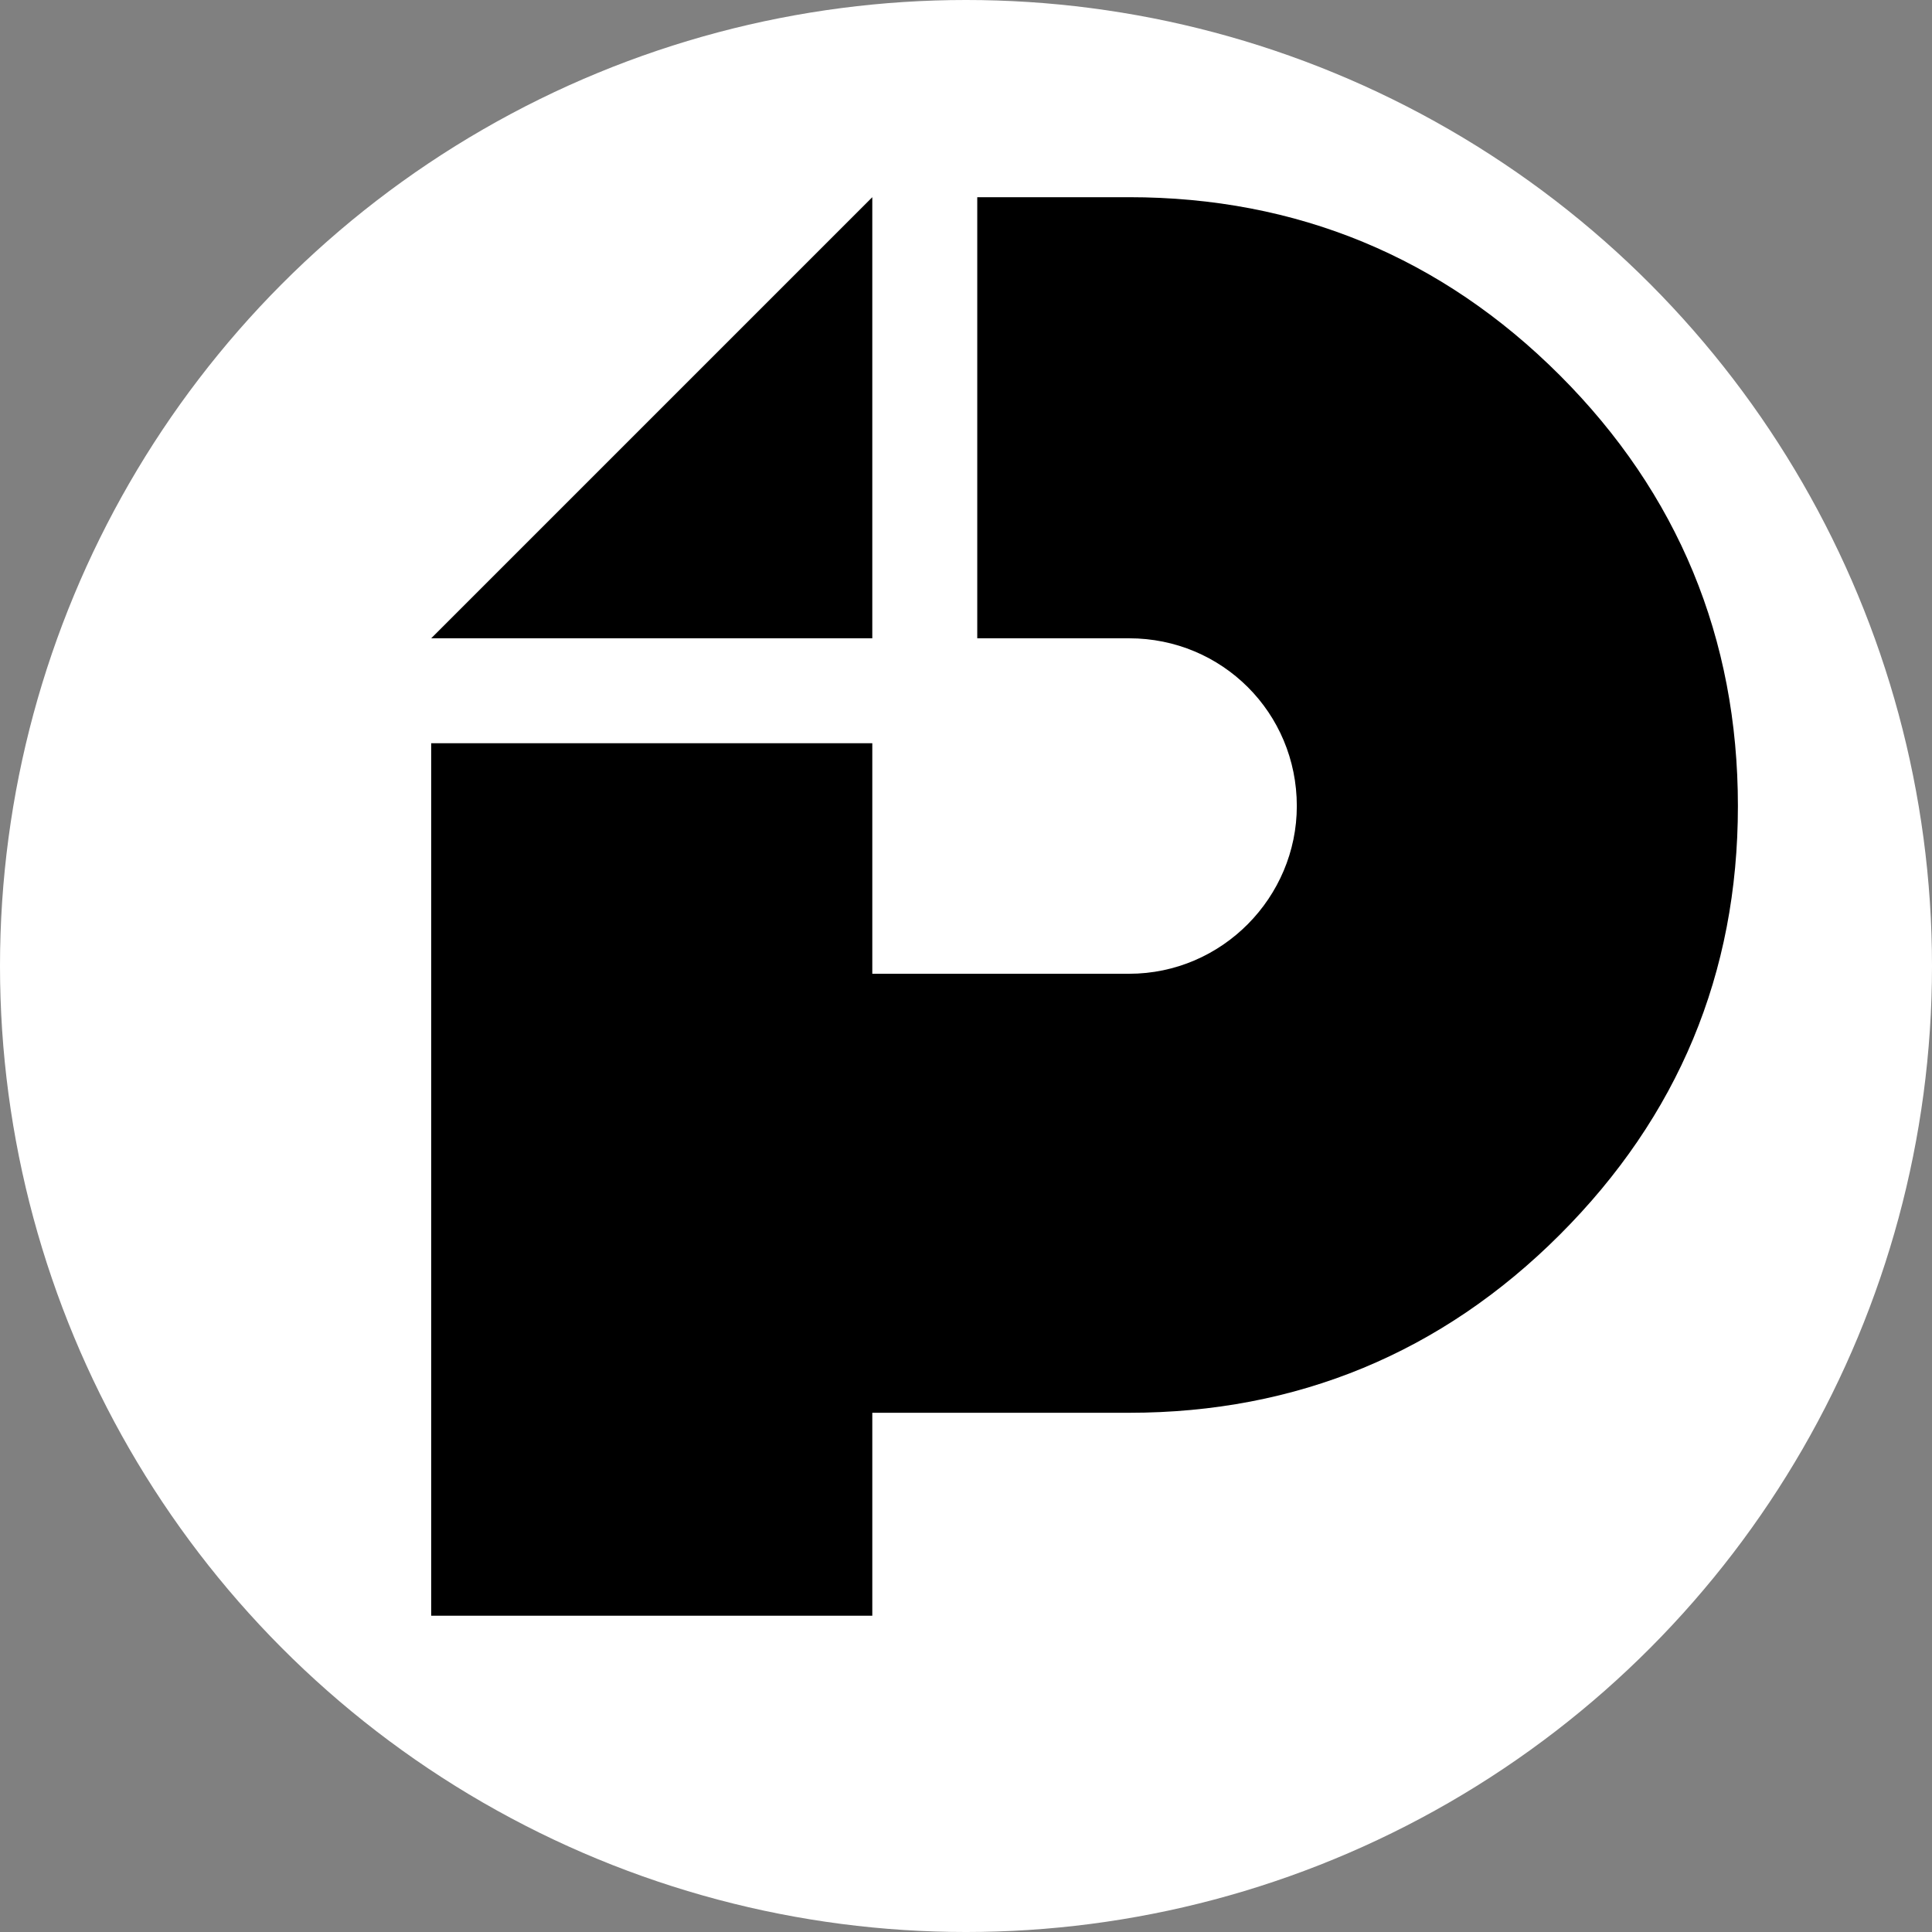 <?xml version="1.0" encoding="UTF-8" standalone="no"?>
<svg
   xmlns:dc="http://purl.org/dc/elements/1.1/"
   xmlns:cc="http://creativecommons.org/ns#"
   xmlns:rdf="http://www.w3.org/1999/02/22-rdf-syntax-ns#"
   xmlns:svg="http://www.w3.org/2000/svg"
   xmlns="http://www.w3.org/2000/svg"
   xmlns:sodipodi="http://sodipodi.sourceforge.net/DTD/sodipodi-0.dtd"
   xmlns:inkscape="http://www.inkscape.org/namespaces/inkscape"
   version="1.1"
   id="svg2"
   viewBox="0 0 661.441 661.441"
   height="186.673mm"
   width="186.673mm"
   inkscape:version="0.91 r13725"
   sodipodi:docname="postly-circle.svg"
   inkscape:export-filename="/home/erik/projects/postly-pages/postly.png"
   inkscape:export-xdpi="8.7082539"
   inkscape:export-ydpi="8.7082539">
  <rect x="0" y="0" width="661.441" height="661.441" fill="#808080" stroke="none"/>
  <sodipodi:namedview
     pagecolor="#ffffff"
     bordercolor="#666666"
     borderopacity="1"
     objecttolerance="10"
     gridtolerance="10"
     guidetolerance="10"
     inkscape:pageopacity="0"
     inkscape:pageshadow="2"
     inkscape:window-width="2799"
     inkscape:window-height="1590"
     id="namedview4186"
     showgrid="false"
     fit-margin-top="0"
     fit-margin-left="0"
     fit-margin-right="0"
     fit-margin-bottom="0"
     inkscape:zoom="2.0893761"
     inkscape:cx="387.78045"
     inkscape:cy="330.69154"
     inkscape:window-x="81"
     inkscape:window-y="30"
     inkscape:window-maximized="1"
     inkscape:current-layer="svg2" />
  <defs
     id="defs4" />
  <circle
     style="opacity:1;fill:#ffffff;fill-opacity:1;fill-rule:nonzero;stroke:none;stroke-width:10.65;stroke-linecap:square;stroke-linejoin:miter;stroke-miterlimit:4;stroke-dasharray:none;stroke-dashoffset:0;stroke-opacity:1"
     id="path4190"
     cx="330.721"
     cy="330.721"
     r="330.721" />
  <g
     transform="translate(26.002,-254.193)"
     id="layer1">
    <path
       id="path4157"
       d="m 272.638,321.708 -151.012,151.01 151.012,0 0,-151.01 z m 35.934,0 0,151.01 51.979,0 c 31.904,0 57.426,25.524 57.426,57.428 0,31.195 -25.522,57.428 -57.426,57.428 l -87.912,0 0,-78.922 -151.012,0 0,298.703 151.012,0 0,-69.481 87.912,0 c 57.427,0 107.055,-20.559 147.467,-60.971 40.411,-40.411 60.971,-89.331 60.971,-146.758 0,-57.427 -20.559,-107.055 -60.971,-147.467 -40.411,-40.411 -90.04,-60.971 -147.467,-60.971 l -51.979,0 z"
       style="font-style:normal;font-variant:normal;font-weight:normal;font-stretch:normal;font-size:medium;line-height:125%;font-family:KiloGram;-inkscape-font-specification:KiloGram;text-align:start;letter-spacing:0px;word-spacing:0px;text-anchor:start;fill:#000000;fill-opacity:1;stroke:none;stroke-width:1px;stroke-linecap:butt;stroke-linejoin:miter;stroke-opacity:1"
       inkscape:connector-curvature="0" />
  </g>
</svg>
